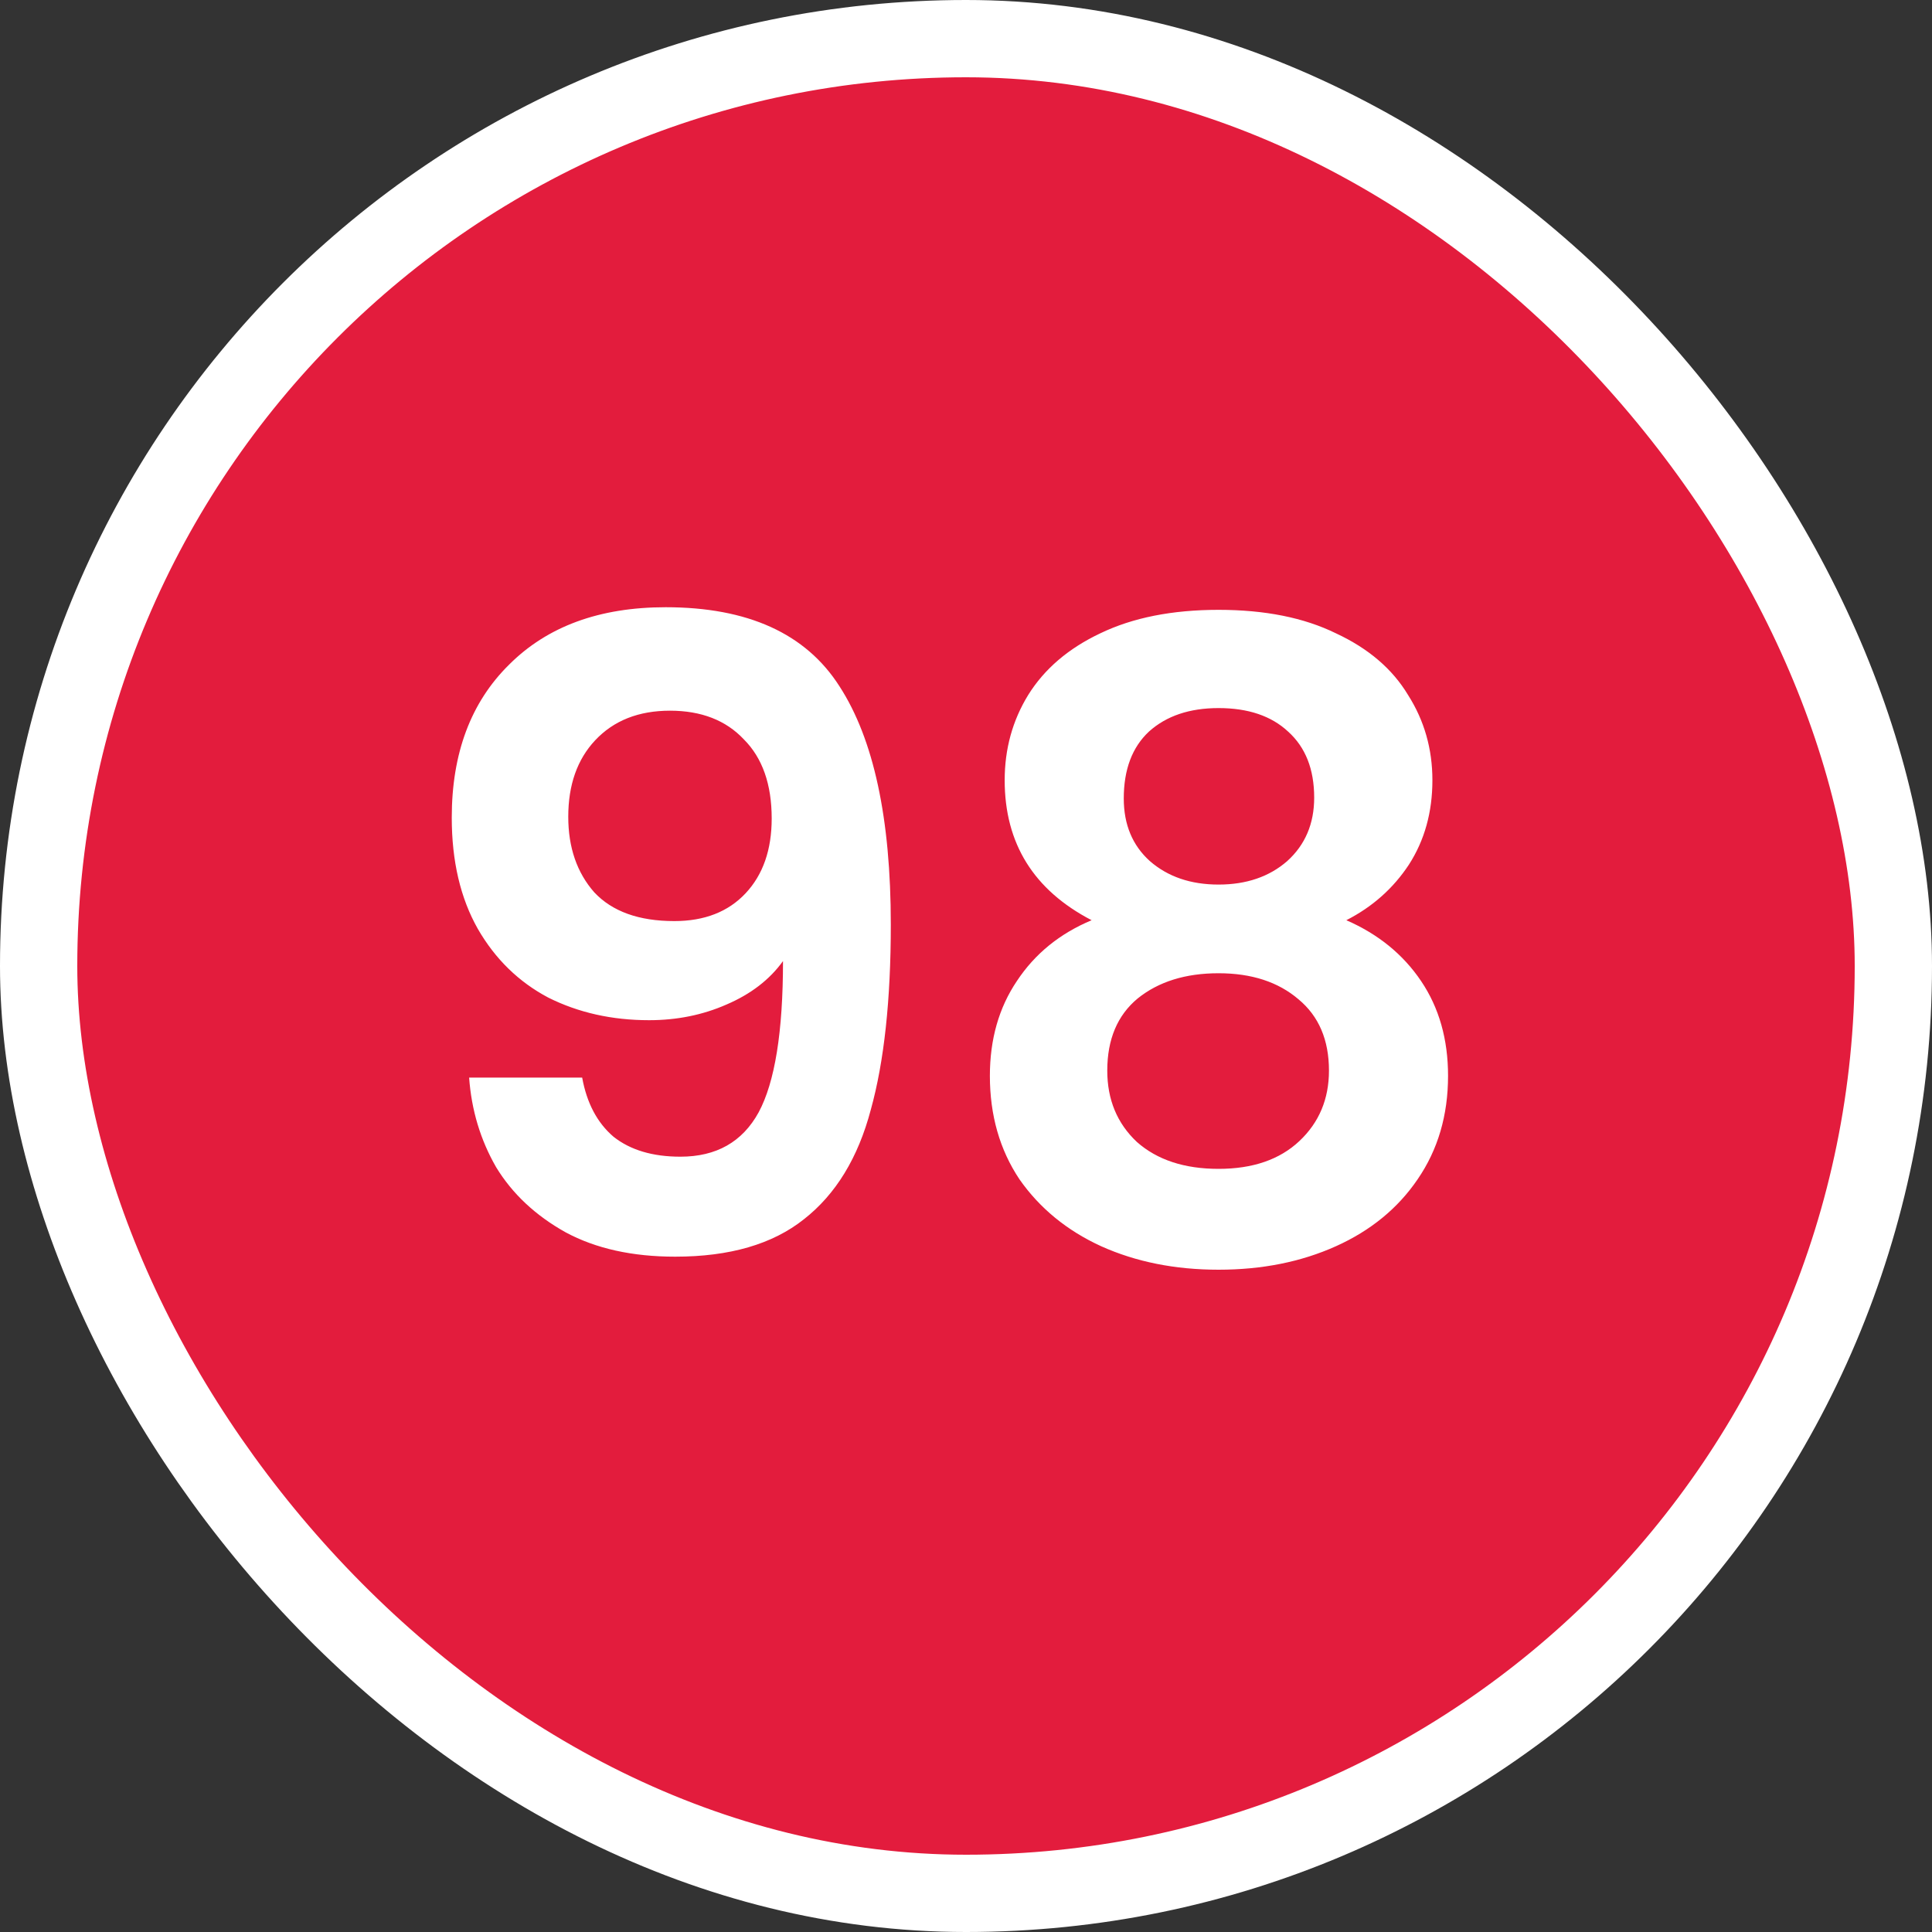 <svg width="100" height="100" viewBox="0 0 100 100" fill="none" xmlns="http://www.w3.org/2000/svg">
<rect x="0" y="0" width="100" height="100" fill="#333333" stroke="none"/>
<g clip-path="url(#clip0_5382_50691)">
<rect x="2" y="2" width="96" height="96" rx="48" fill="#E31C3D" stroke="white" stroke-width="4"/>
<path d="M30.133 55.775C30.372 57.095 30.913 58.115 31.753 58.835C32.623 59.525 33.778 59.87 35.218 59.87C37.078 59.87 38.428 59.105 39.267 57.575C40.108 56.015 40.528 53.405 40.528 49.745C39.837 50.705 38.862 51.455 37.602 51.995C36.373 52.535 35.038 52.805 33.597 52.805C31.677 52.805 29.938 52.415 28.378 51.635C26.848 50.825 25.633 49.64 24.733 48.08C23.832 46.49 23.383 44.57 23.383 42.32C23.383 38.99 24.372 36.35 26.352 34.4C28.332 32.42 31.032 31.43 34.453 31.43C38.712 31.43 41.712 32.795 43.453 35.525C45.222 38.255 46.108 42.365 46.108 47.855C46.108 51.755 45.763 54.95 45.072 57.44C44.413 59.93 43.258 61.82 41.608 63.11C39.987 64.4 37.767 65.045 34.947 65.045C32.727 65.045 30.837 64.625 29.277 63.785C27.718 62.915 26.517 61.79 25.677 60.41C24.867 59 24.402 57.455 24.282 55.775H30.133ZM34.903 47.675C36.462 47.675 37.693 47.195 38.593 46.235C39.492 45.275 39.943 43.985 39.943 42.365C39.943 40.595 39.462 39.23 38.502 38.27C37.572 37.28 36.297 36.785 34.678 36.785C33.057 36.785 31.767 37.295 30.808 38.315C29.878 39.305 29.413 40.625 29.413 42.275C29.413 43.865 29.863 45.17 30.762 46.19C31.692 47.18 33.072 47.675 34.903 47.675ZM56.502 47.63C53.502 46.07 52.002 43.655 52.002 40.385C52.002 38.765 52.407 37.295 53.217 35.975C54.056 34.625 55.301 33.56 56.952 32.78C58.632 31.97 60.672 31.565 63.072 31.565C65.472 31.565 67.496 31.97 69.147 32.78C70.826 33.56 72.072 34.625 72.882 35.975C73.722 37.295 74.141 38.765 74.141 40.385C74.141 42.035 73.737 43.49 72.927 44.75C72.117 45.98 71.037 46.94 69.686 47.63C71.337 48.35 72.626 49.4 73.556 50.78C74.487 52.16 74.951 53.795 74.951 55.685C74.951 57.725 74.427 59.51 73.376 61.04C72.356 62.54 70.947 63.695 69.147 64.505C67.347 65.315 65.322 65.72 63.072 65.72C60.822 65.72 58.797 65.315 56.996 64.505C55.227 63.695 53.816 62.54 52.767 61.04C51.746 59.51 51.236 57.725 51.236 55.685C51.236 53.795 51.702 52.16 52.632 50.78C53.562 49.37 54.852 48.32 56.502 47.63ZM68.022 41.285C68.022 39.815 67.572 38.675 66.671 37.865C65.802 37.055 64.602 36.65 63.072 36.65C61.572 36.65 60.371 37.055 59.471 37.865C58.602 38.675 58.166 39.83 58.166 41.33C58.166 42.68 58.617 43.76 59.517 44.57C60.447 45.38 61.632 45.785 63.072 45.785C64.511 45.785 65.697 45.38 66.626 44.57C67.556 43.73 68.022 42.635 68.022 41.285ZM63.072 50.375C61.361 50.375 59.967 50.81 58.886 51.68C57.837 52.55 57.312 53.795 57.312 55.415C57.312 56.915 57.822 58.145 58.842 59.105C59.892 60.035 61.301 60.5 63.072 60.5C64.841 60.5 66.237 60.02 67.257 59.06C68.276 58.1 68.787 56.885 68.787 55.415C68.787 53.825 68.261 52.595 67.212 51.725C66.162 50.825 64.781 50.375 63.072 50.375Z" fill="white"/>
</g>
<defs>
<clipPath id="clip0_5382_50691">
<rect width="100" height="100" fill="white"/>
</clipPath>
</defs>
</svg>
